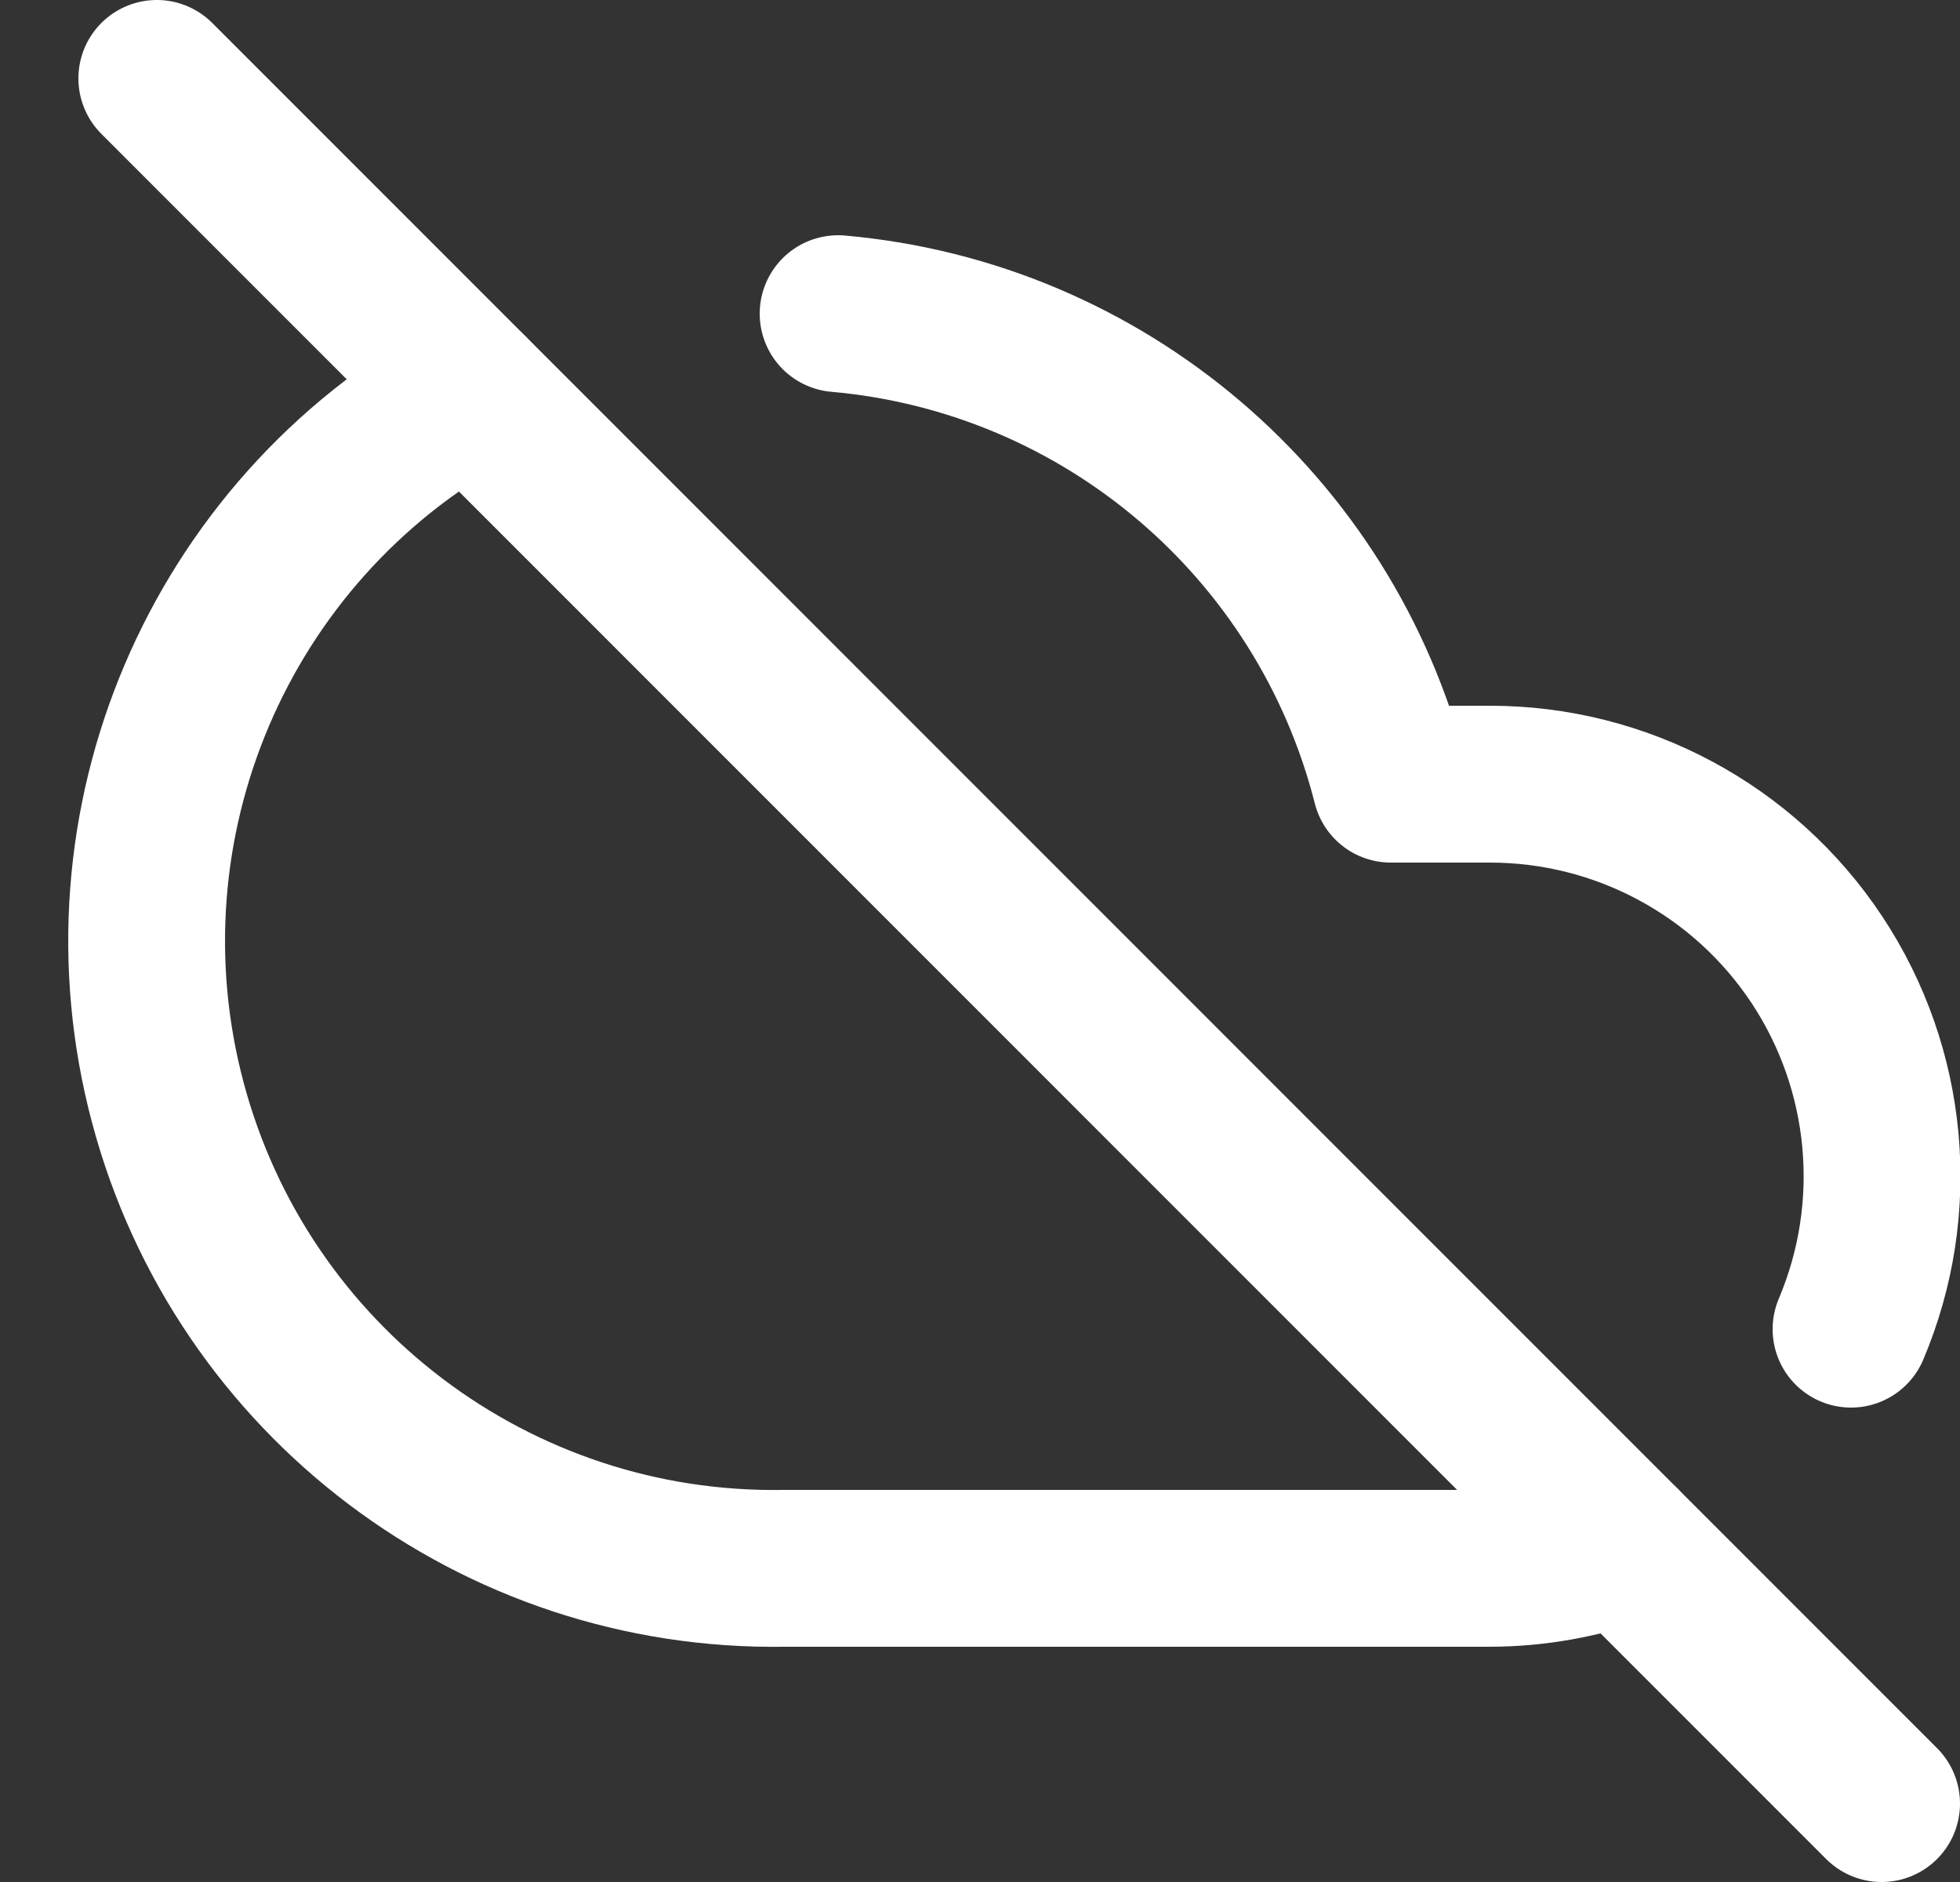 
<svg width="100%" height="100%" viewBox="0 0 25 24" version="1.1" xmlns="http://www.w3.org/2000/svg" xmlns:xlink="http://www.w3.org/1999/xlink">
    <rect x="0" y="0" width="25" height="24" fill="#333333" stroke="none"/>
    <!-- Generator: Sketch 49.3 (51167) - http://www.bohemiancoding.com/sketch -->
    <desc>Created with Sketch.</desc>
    <defs></defs>
    <g id="Page-1" stroke="none" stroke-width="1" fill="none" fill-rule="evenodd" stroke-linecap="round" stroke-linejoin="round">
        <g id="cloud-off" transform="translate(1, 1)" stroke="#FFFFFF" stroke-width="2">
            <path d="M22.61,15.95 C23.264,14.405 23.1,12.635 22.173,11.236 C21.245,9.838 19.678,8.998 18,9 L16.74,9 C15.903,5.705 13.076,3.299 9.69,3 M5,4 C1.786,5.777 0.195,9.514 1.141,13.062 C2.087,16.611 5.328,19.059 9,19 L18,19 C18.58,18.999 19.155,18.898 19.7,18.7" id="Shape"></path>
            <path d="M1,0 L23,22" id="Shape"></path>
        </g>
    </g>
</svg>
